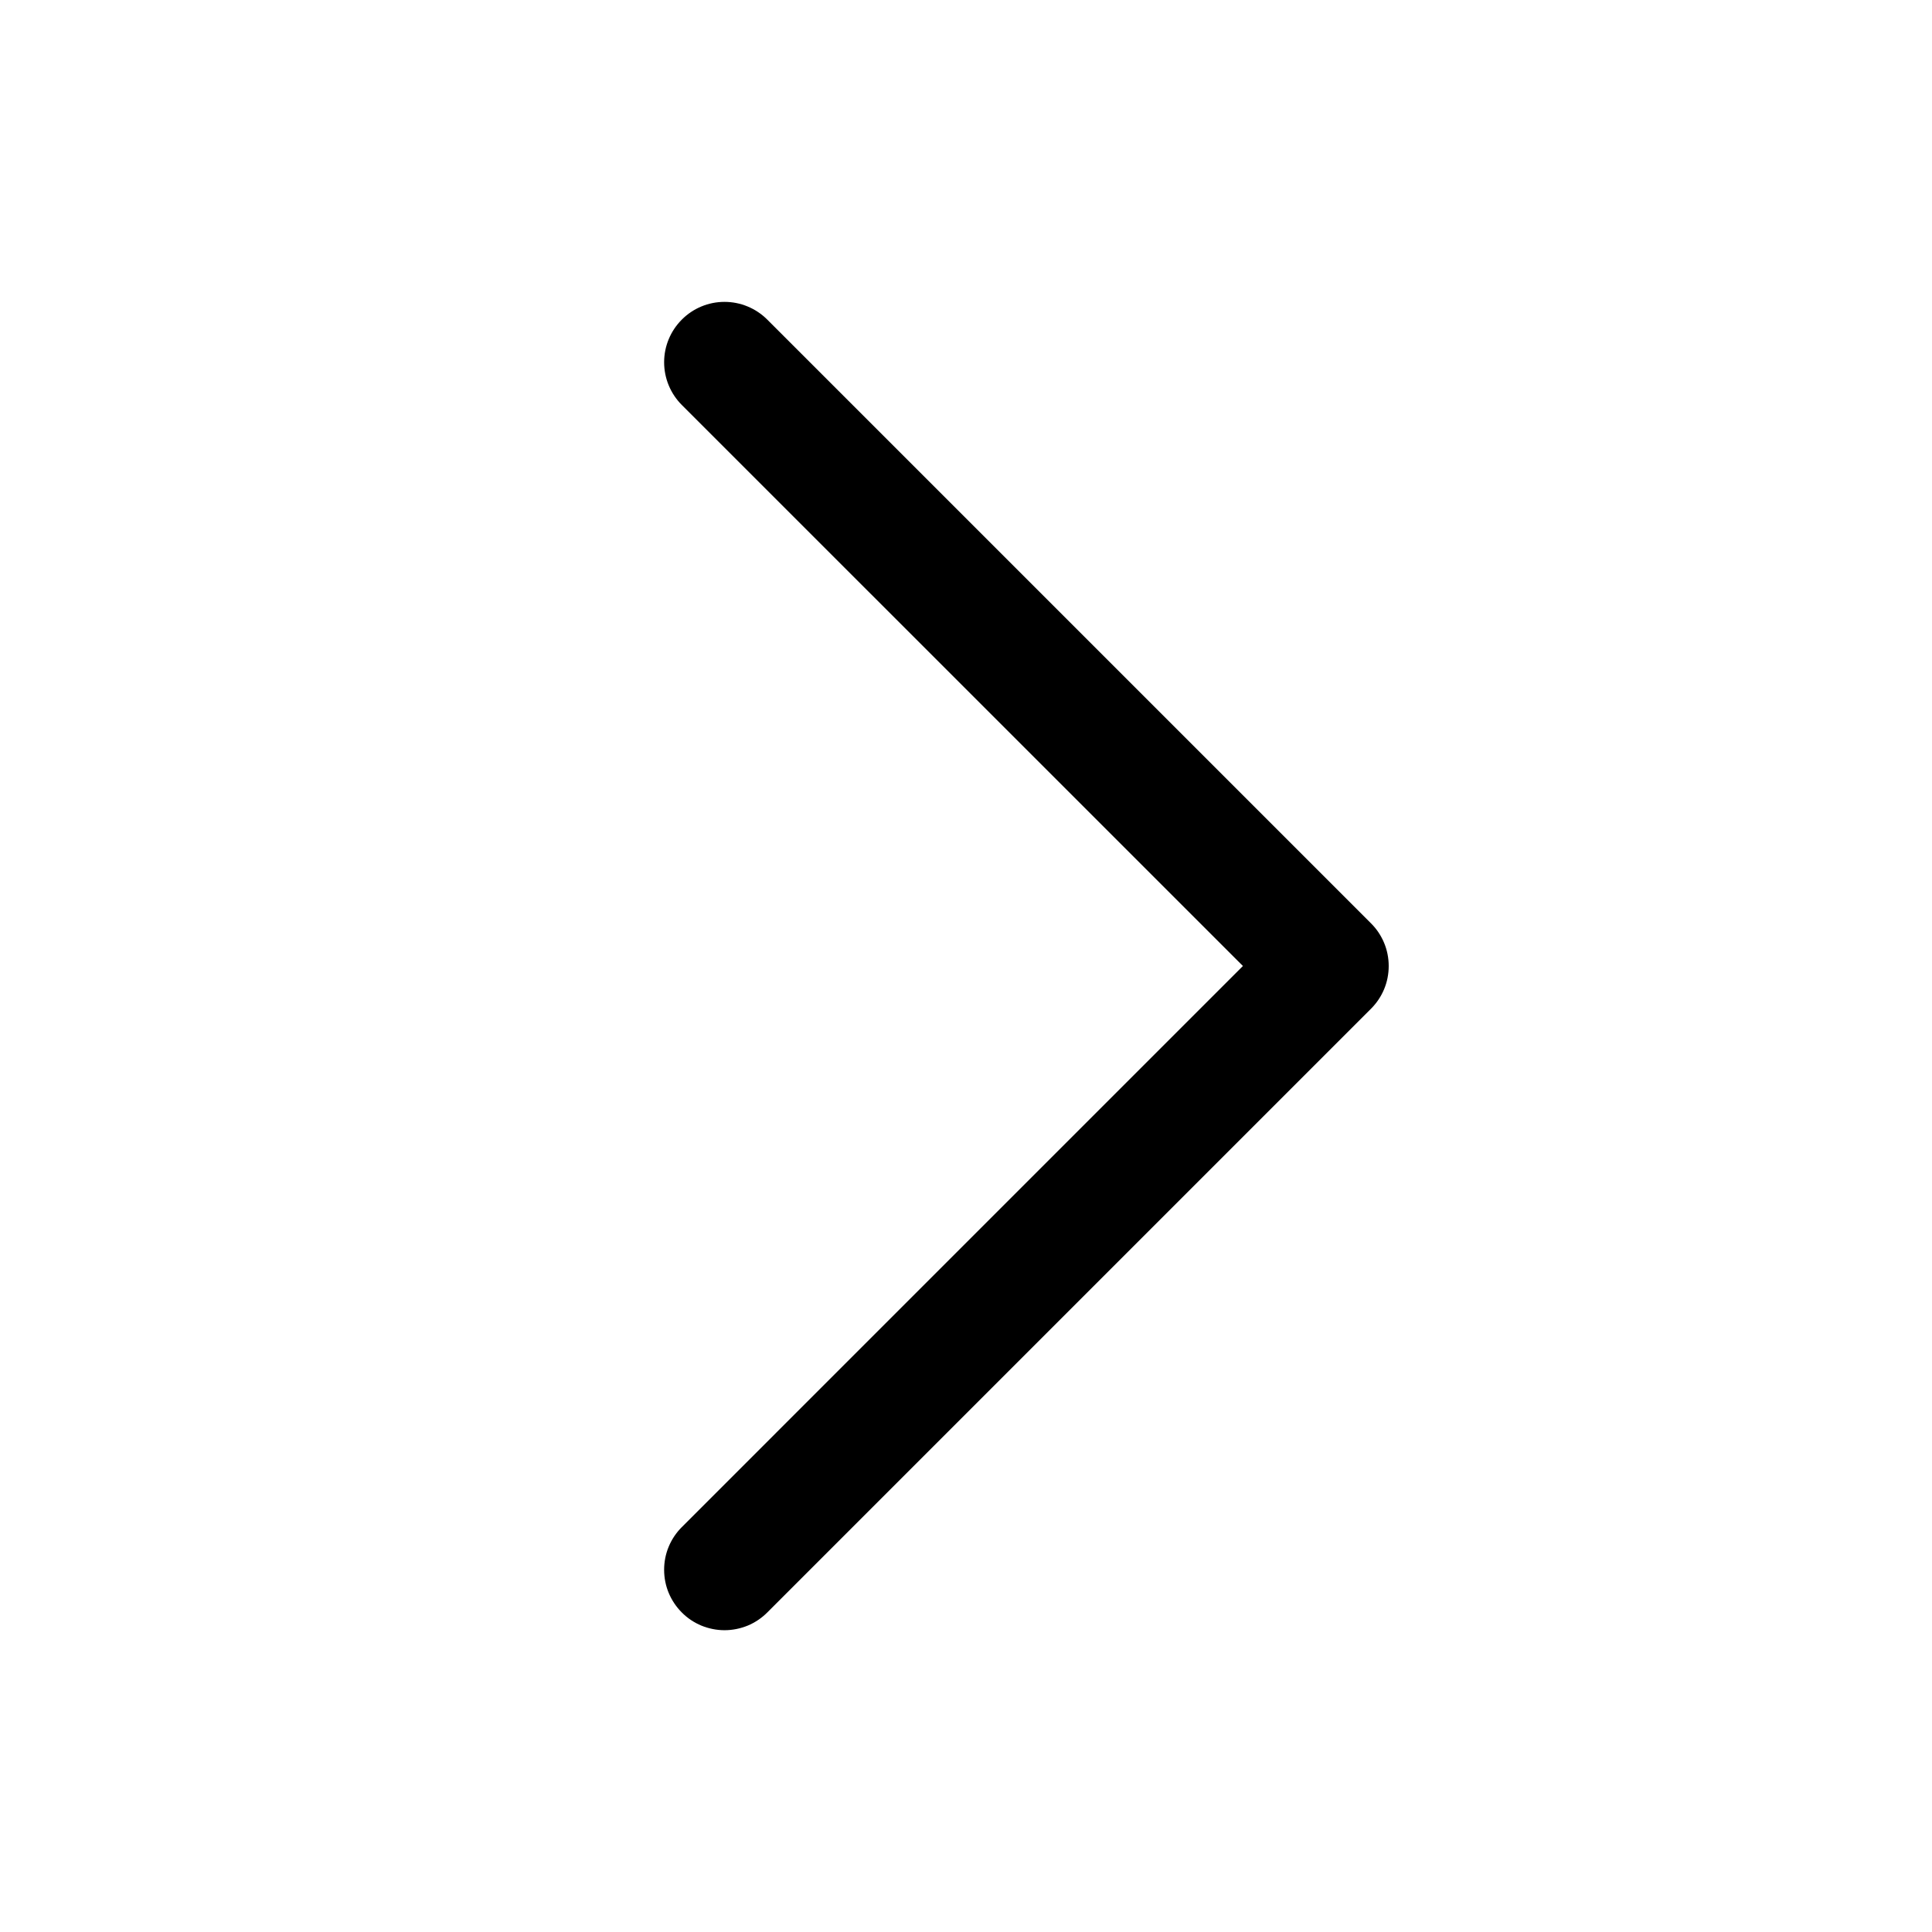 <svg width="24" height="24" viewBox="0 0 24 24" fill="none" xmlns="http://www.w3.org/2000/svg">
<path d="M8.47 18.97C8.4 19.04 8.345 19.122 8.307 19.213C8.269 19.304 8.25 19.402 8.25 19.5C8.25 19.599 8.269 19.697 8.307 19.788C8.345 19.879 8.4 19.961 8.47 20.031C8.539 20.101 8.622 20.156 8.713 20.194C8.804 20.231 8.902 20.251 9 20.251C9.099 20.251 9.197 20.231 9.288 20.194C9.379 20.156 9.461 20.101 9.531 20.031L17.031 12.531C17.101 12.461 17.156 12.379 17.194 12.288C17.232 12.197 17.251 12.099 17.251 12C17.251 11.902 17.232 11.804 17.194 11.713C17.156 11.622 17.101 11.539 17.031 11.47L9.531 3.97C9.39 3.829 9.199 3.75 9 3.75C8.801 3.75 8.61 3.829 8.47 3.97C8.329 4.111 8.25 4.301 8.25 4.5C8.25 4.699 8.329 4.89 8.47 5.031L15.44 12L8.47 18.97Z" fill="black"/>
</svg>
